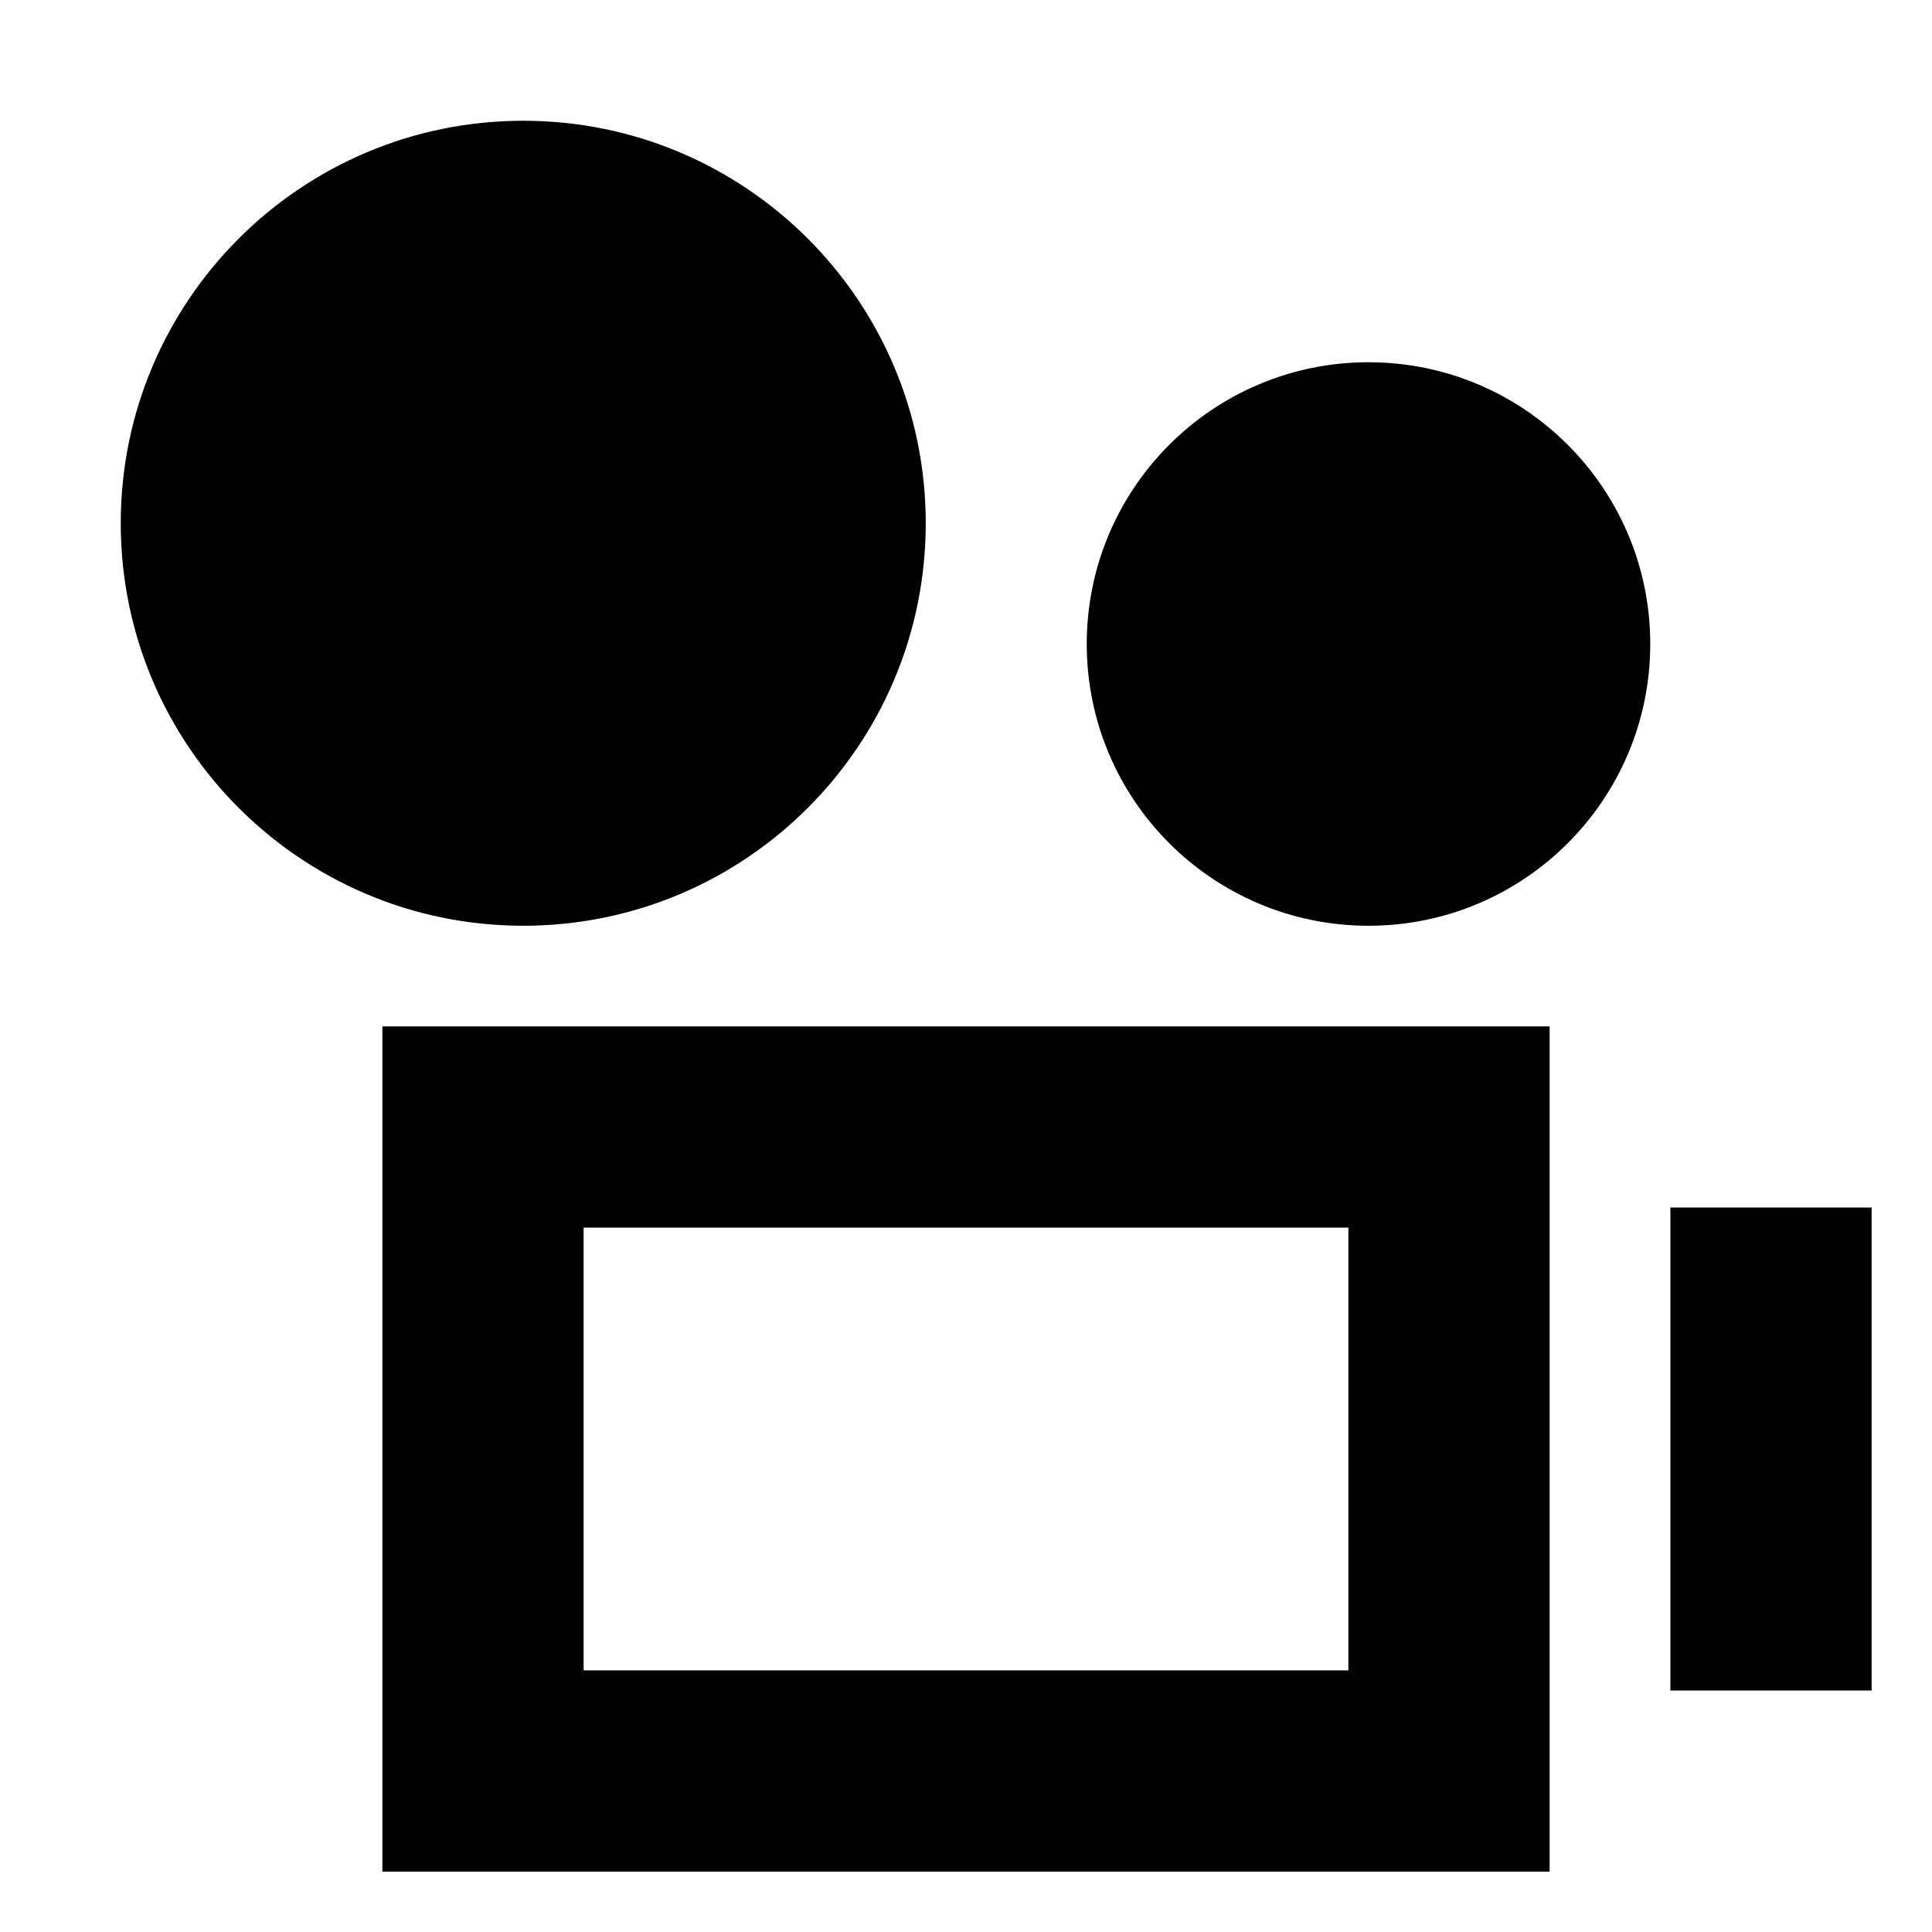 <svg xmlns="http://www.w3.org/2000/svg" fill="none" viewBox="0 0 24 24" id="Camera-Video--Streamline-Sharp-Remix">
  <desc>
    Camera Video Streamline Icon: https://streamlinehq.com
  </desc>
  <g id="Remix/Entertainment/camera-video--film-television-tv-camera-movies-video-recorder">
    <path id="Union" fill="#000000" fill-rule="evenodd" d="M6.5 11.5c2.761 0 5 -2.239 5 -5s-2.239 -5 -5 -5 -5 2.239 -5 5 2.239 5 5 5Zm10.5 0c1.933 0 3.5 -1.567 3.5 -3.5S18.933 4.5 17 4.5 13.5 6.067 13.5 8s1.567 3.5 3.5 3.5ZM4.75 12.75h14.5v10.5H4.75v-10.5Zm2.5 2.5v5.5h9.5v-5.5h-9.5Zm13.5 -0.25v6h2.5v-6h-2.5Z" clip-rule="evenodd" stroke-width="1"></path>
  </g>
</svg>